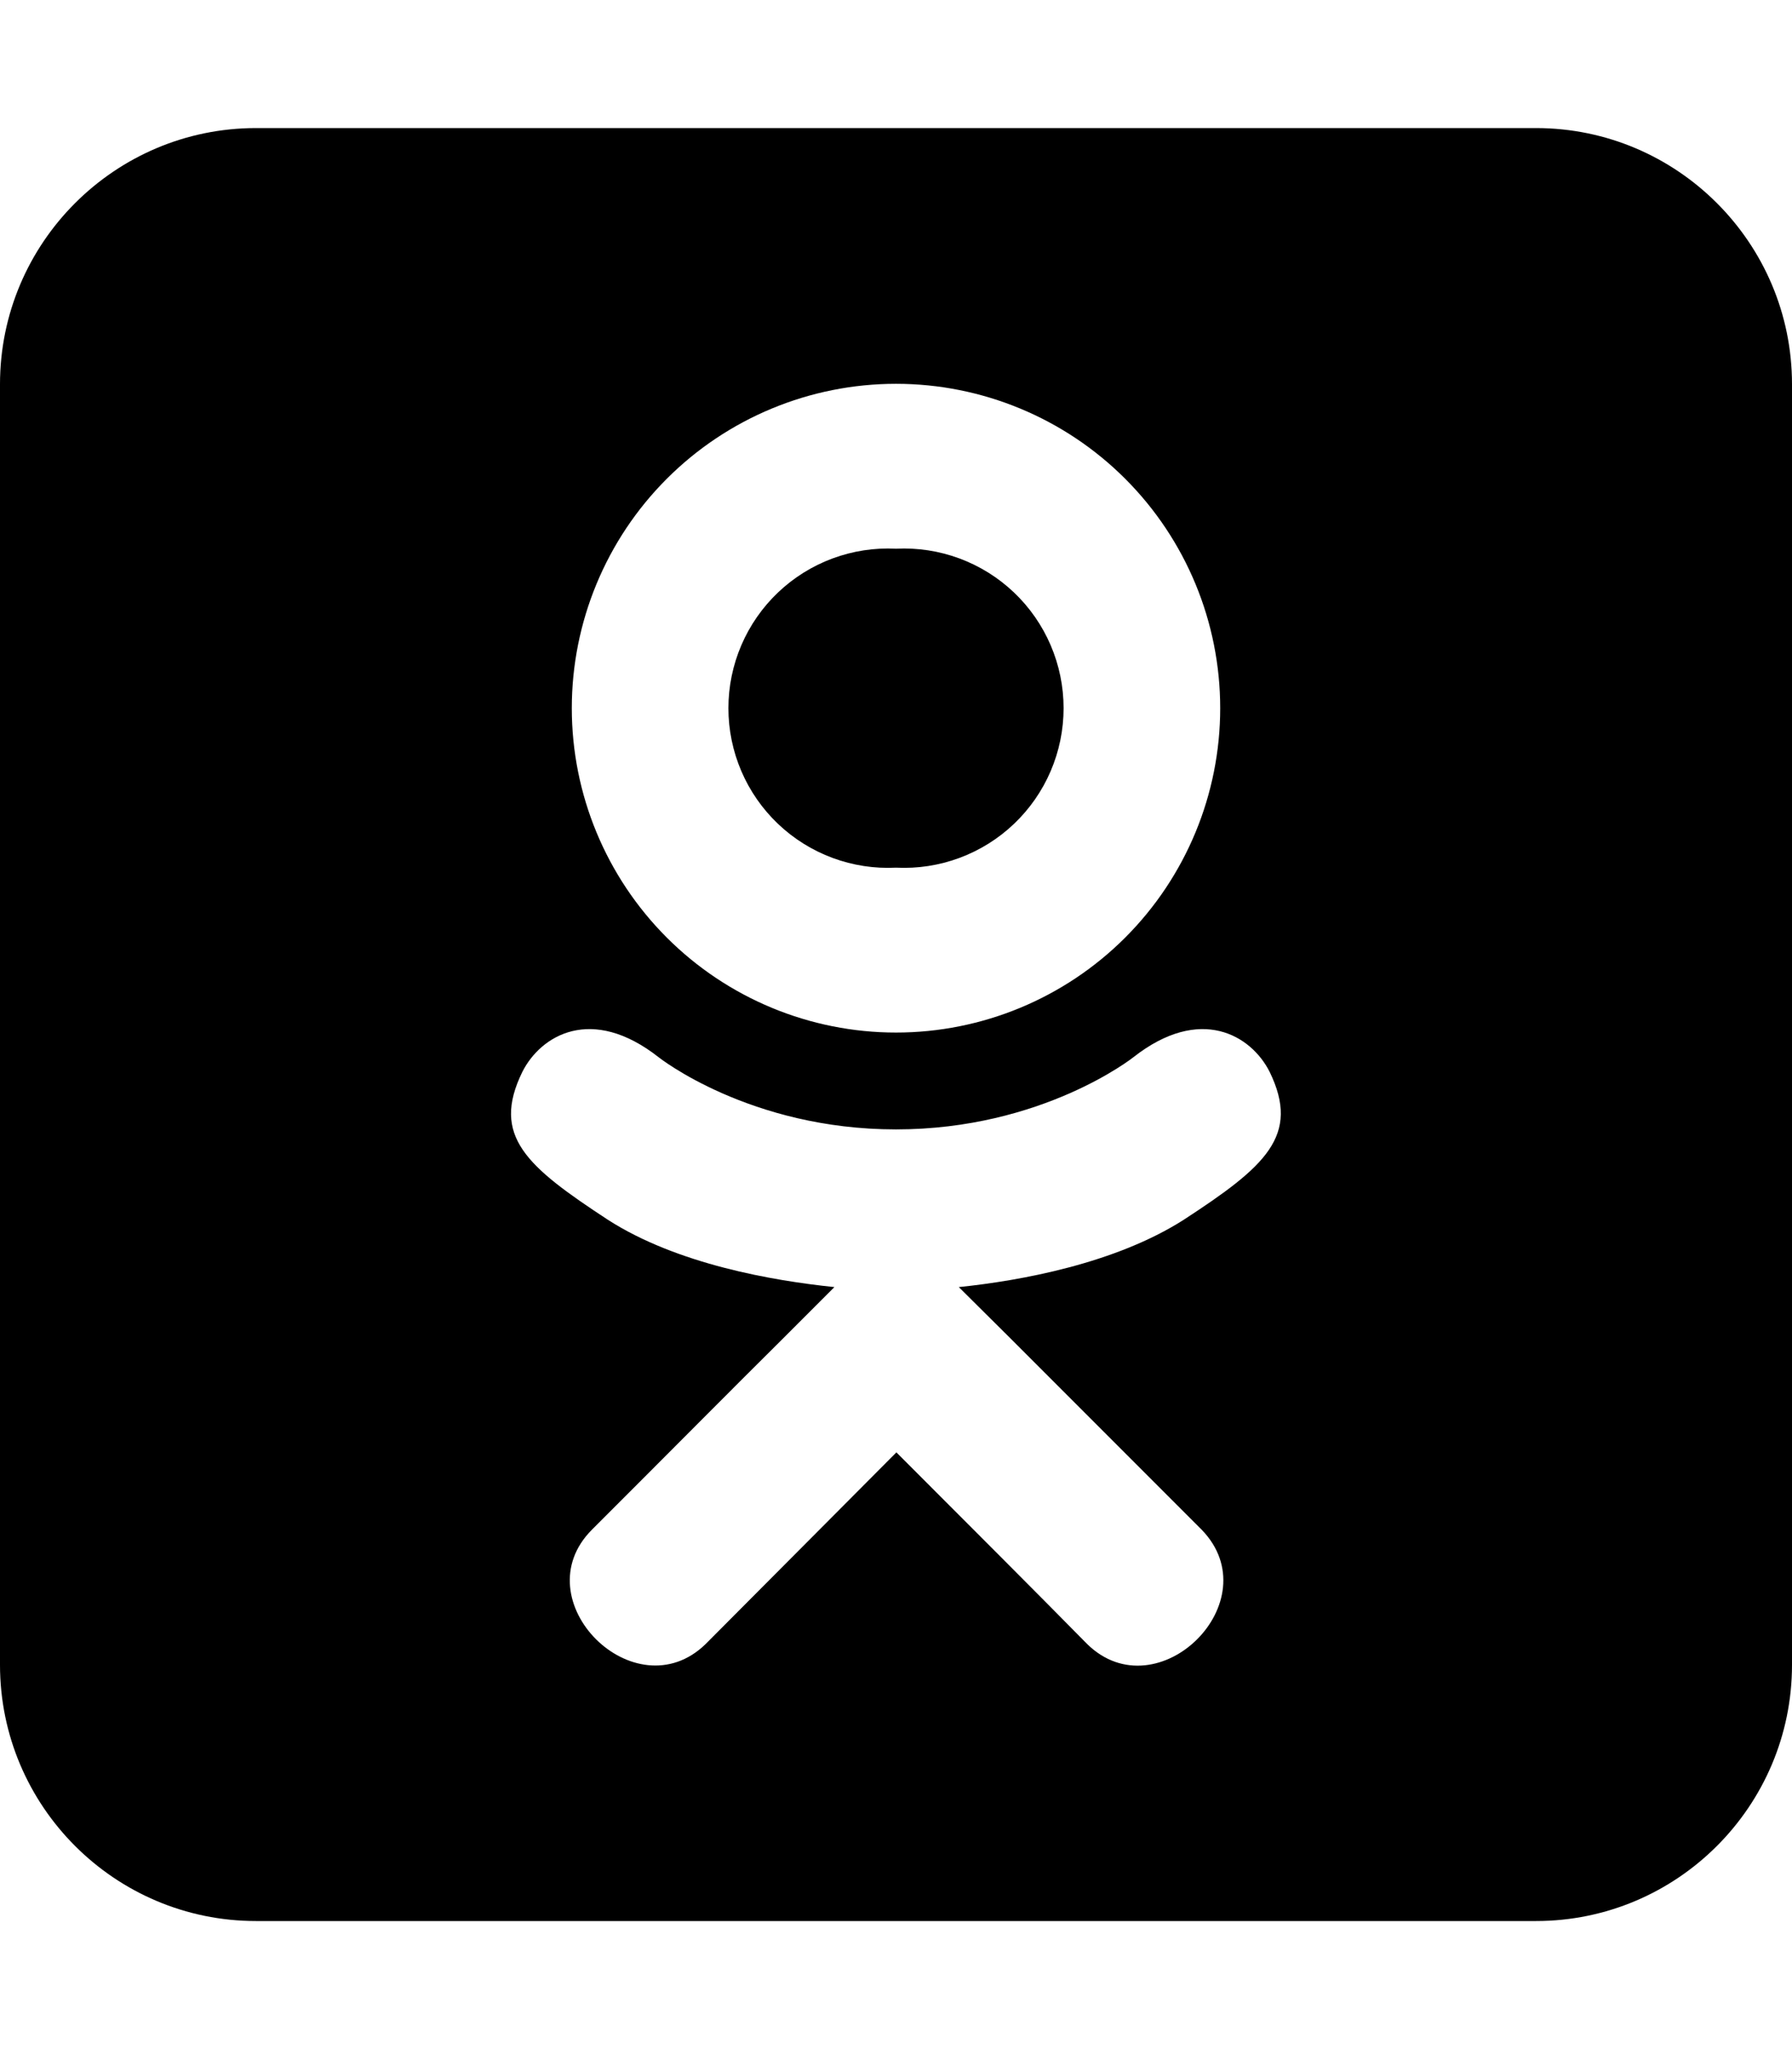 <svg width="448" height="512" viewBox="0 0 448 512" fill="none" xmlns="http://www.w3.org/2000/svg">
<path d="M224 137.1C218.599 136.829 213.199 137.659 208.129 139.54C203.058 141.42 198.423 144.312 194.505 148.039C190.586 151.766 187.466 156.251 185.334 161.221C183.202 166.191 182.103 171.542 182.103 176.95C182.103 182.358 183.202 187.709 185.334 192.679C187.466 197.649 190.586 202.134 194.505 205.861C198.423 209.588 203.058 212.48 208.129 214.36C213.199 216.241 218.599 217.071 224 216.8C229.401 217.071 234.801 216.241 239.871 214.36C244.942 212.48 249.577 209.588 253.495 205.861C257.414 202.134 260.534 197.649 262.666 192.679C264.798 187.709 265.897 182.358 265.897 176.95C265.897 171.542 264.798 166.191 262.666 161.221C260.534 156.251 257.414 151.766 253.495 148.039C249.577 144.312 244.942 141.42 239.871 139.54C234.801 137.659 229.401 136.829 224 137.1ZM384 32H64C28.7 32 0 60.7 0 96V416C0 451.3 28.7 480 64 480H384C419.3 480 448 451.3 448 416V96C448 60.7 419.3 32 384 32ZM224 95.9C245.496 95.9 266.111 104.439 281.311 119.639C296.511 134.839 305.05 155.454 305.05 176.95C305.05 198.446 296.511 219.061 281.311 234.261C266.111 249.461 245.496 258 224 258C202.504 258 181.889 249.461 166.689 234.261C151.489 219.061 142.95 198.446 142.95 176.95C142.95 155.454 151.489 134.839 166.689 119.639C181.889 104.439 202.504 95.9 224 95.9ZM283.3 264.2C300.1 251 312.8 258.7 317.4 267.8C325.2 283.8 316.3 291.5 295.9 304.8C278.8 315.7 255.2 320 239.7 321.6L252.7 334.5L300.4 382.2C317.8 400.1 289.4 428 271.8 410.8C259.8 398.6 242.3 381.1 224.1 362.9L176.4 410.8C158.7 428 130.4 399.8 148 382.2C151.7 378.5 155.9 374.3 160.5 369.7C170.9 359.3 183.1 347 195.7 334.5L208.6 321.6C193.2 320 169.3 315.9 152 304.8C131.7 291.5 122.7 283.9 130.6 267.8C135.2 258.7 147.9 251 164.7 264.2C164.7 264.2 187.4 282.2 224 282.2C260.6 282.2 283.3 264.2 283.3 264.2Z" fill="black"/>
</svg>
